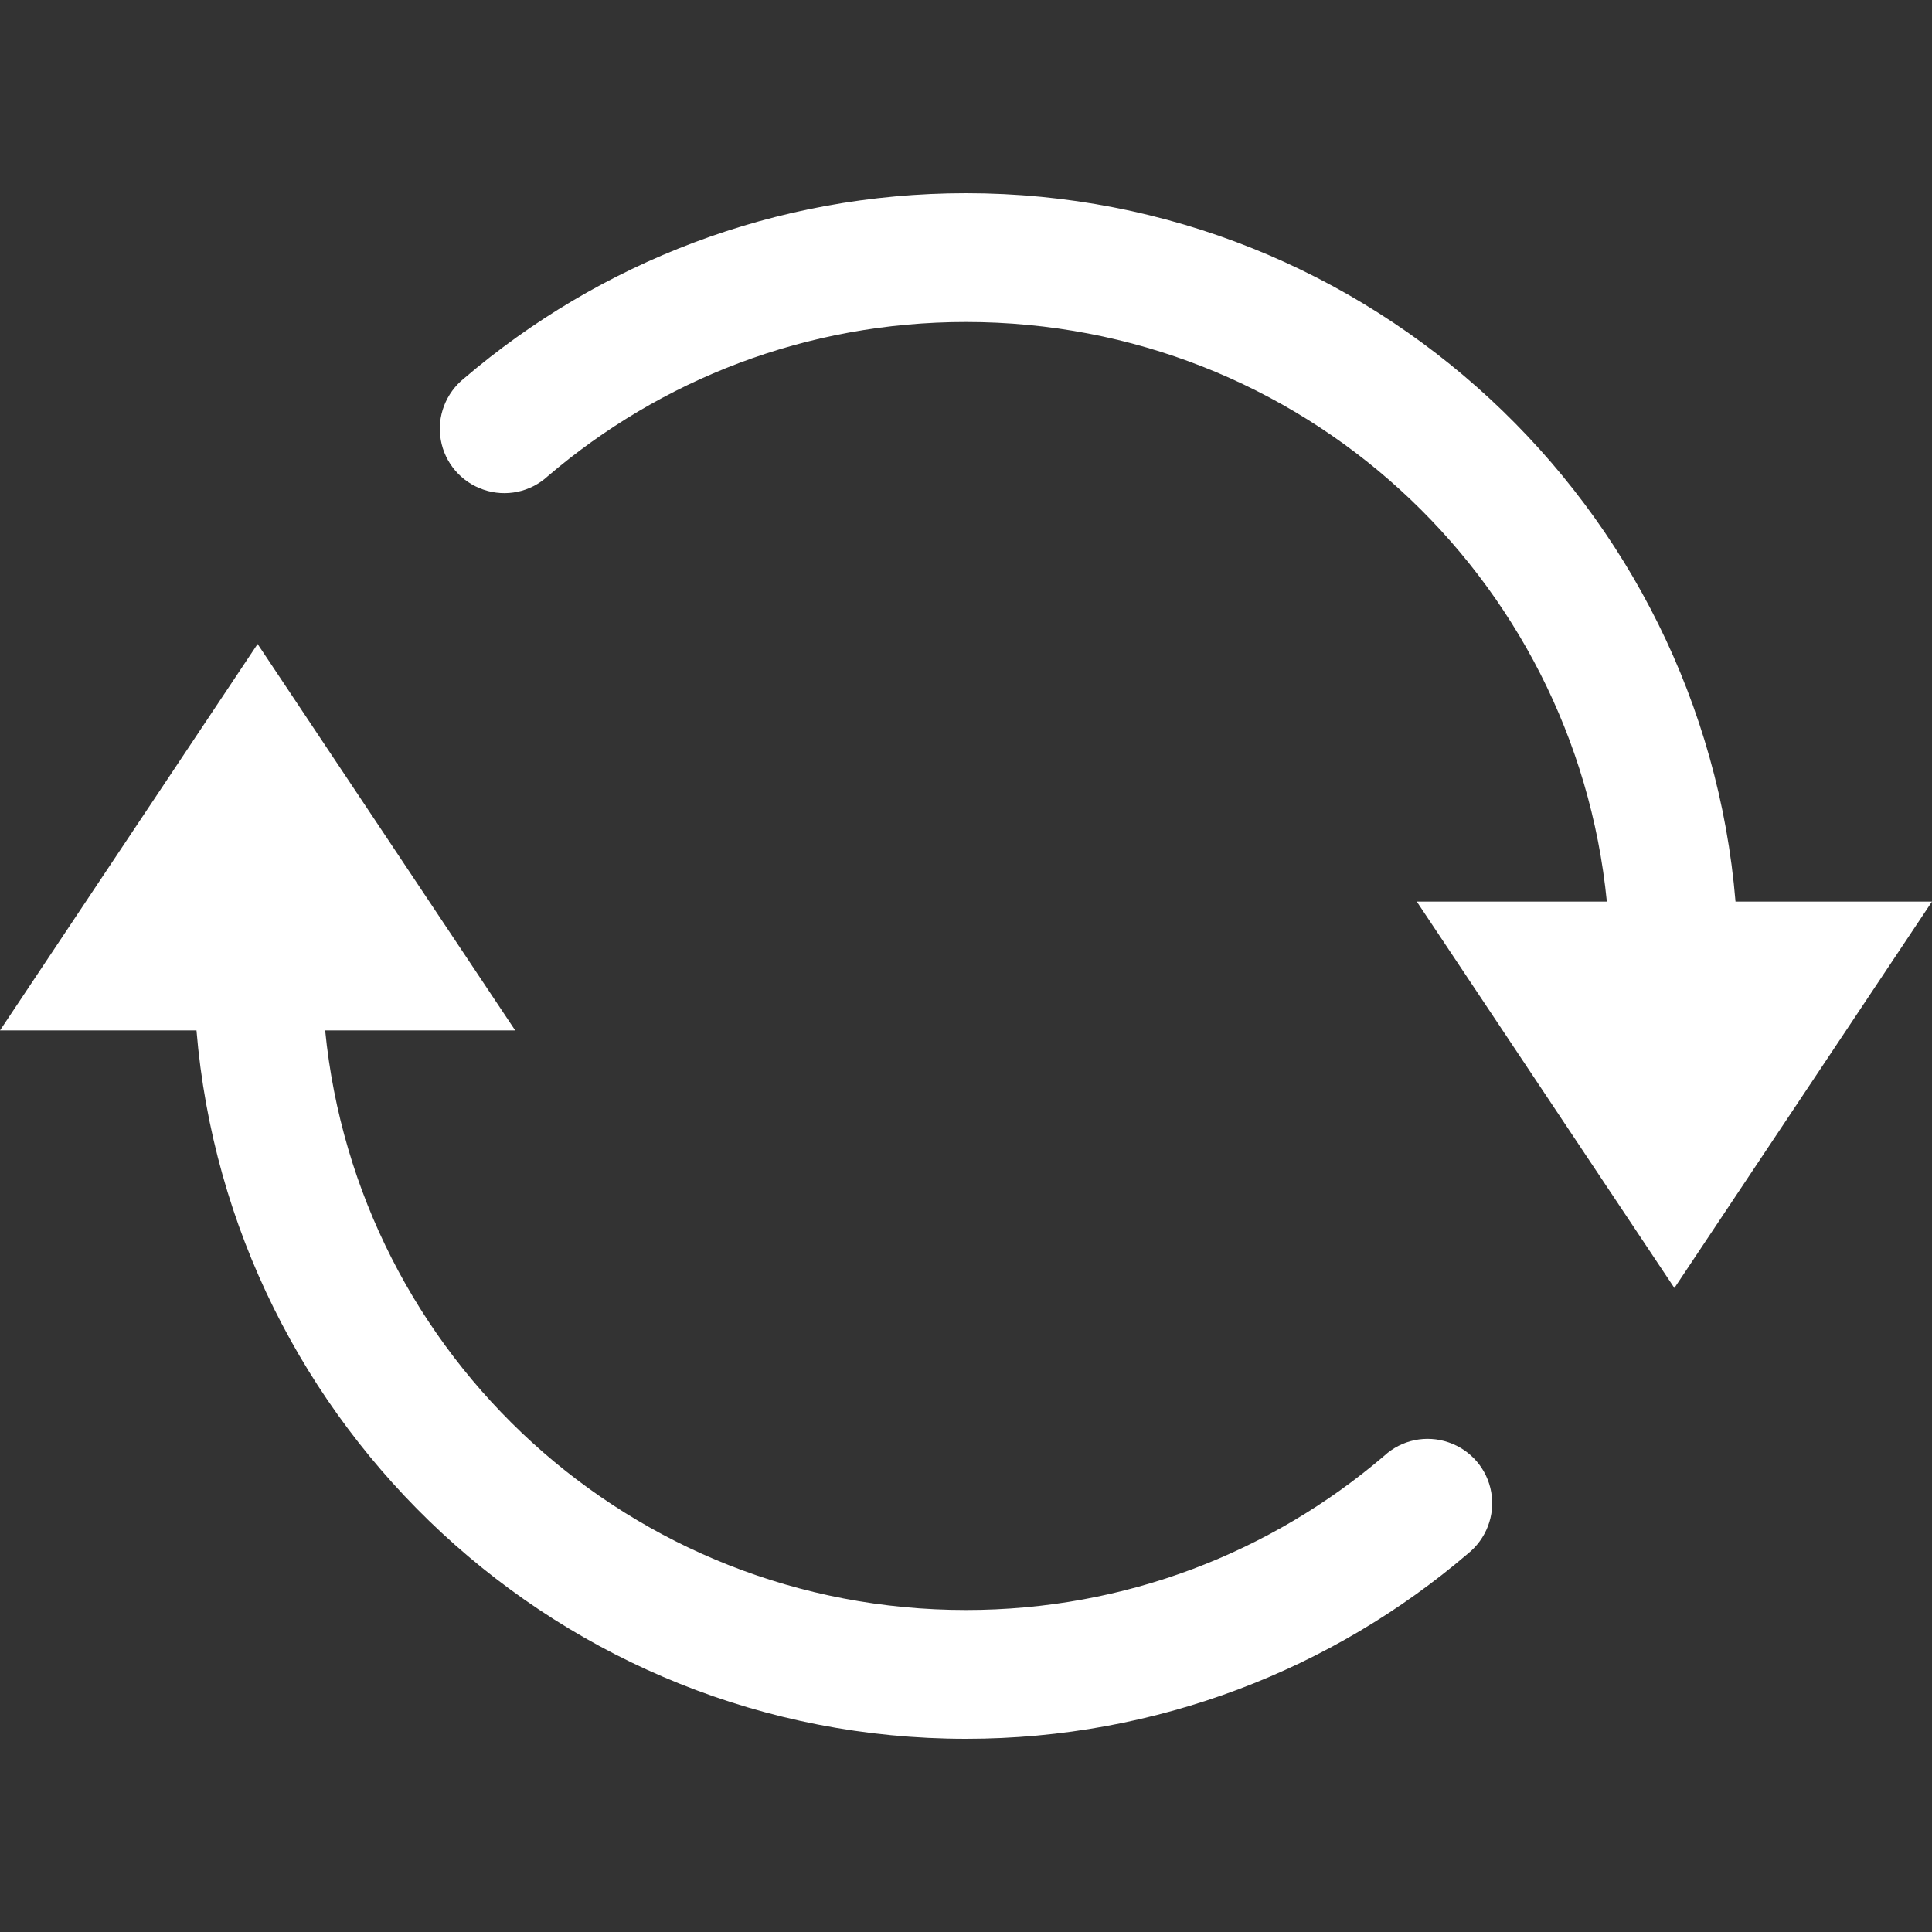 <?xml version="1.0" encoding="UTF-8"?>
<svg xmlns="http://www.w3.org/2000/svg" xmlns:xlink="http://www.w3.org/1999/xlink" viewBox="0 0 60 60" width="60px" height="60px">
<rect x="0" y="0" width="60" height="60" fill="#333333" stroke="none"/>
<g id="surface30706006">
<path style=" stroke:none;fill-rule:nonzero;fill:rgb(100%,100%,100%);fill-opacity:1;" d="M 30 6 C 24.062 6 18.605 8.168 14.414 11.75 C 13.844 12.207 13.562 12.938 13.688 13.656 C 13.812 14.379 14.324 14.973 15.016 15.207 C 15.707 15.445 16.473 15.285 17.012 14.789 C 20.508 11.801 25.031 10 30 10 C 40.395 10 48.902 17.875 49.902 28 L 44 28 L 52 40 L 60 28 L 53.898 28 C 52.875 15.703 42.555 6 30 6 Z M 8 20 L 0 32 L 6.102 32 C 7.125 44.297 17.445 54 30 54 C 35.938 54 41.395 51.832 45.586 48.25 C 46.156 47.793 46.438 47.062 46.312 46.344 C 46.188 45.621 45.676 45.027 44.984 44.793 C 44.293 44.555 43.527 44.715 42.988 45.211 C 39.492 48.199 34.965 50 30 50 C 19.605 50 11.098 42.125 10.098 32 L 16 32 Z M 8 20 "/>
</g>
</svg>
